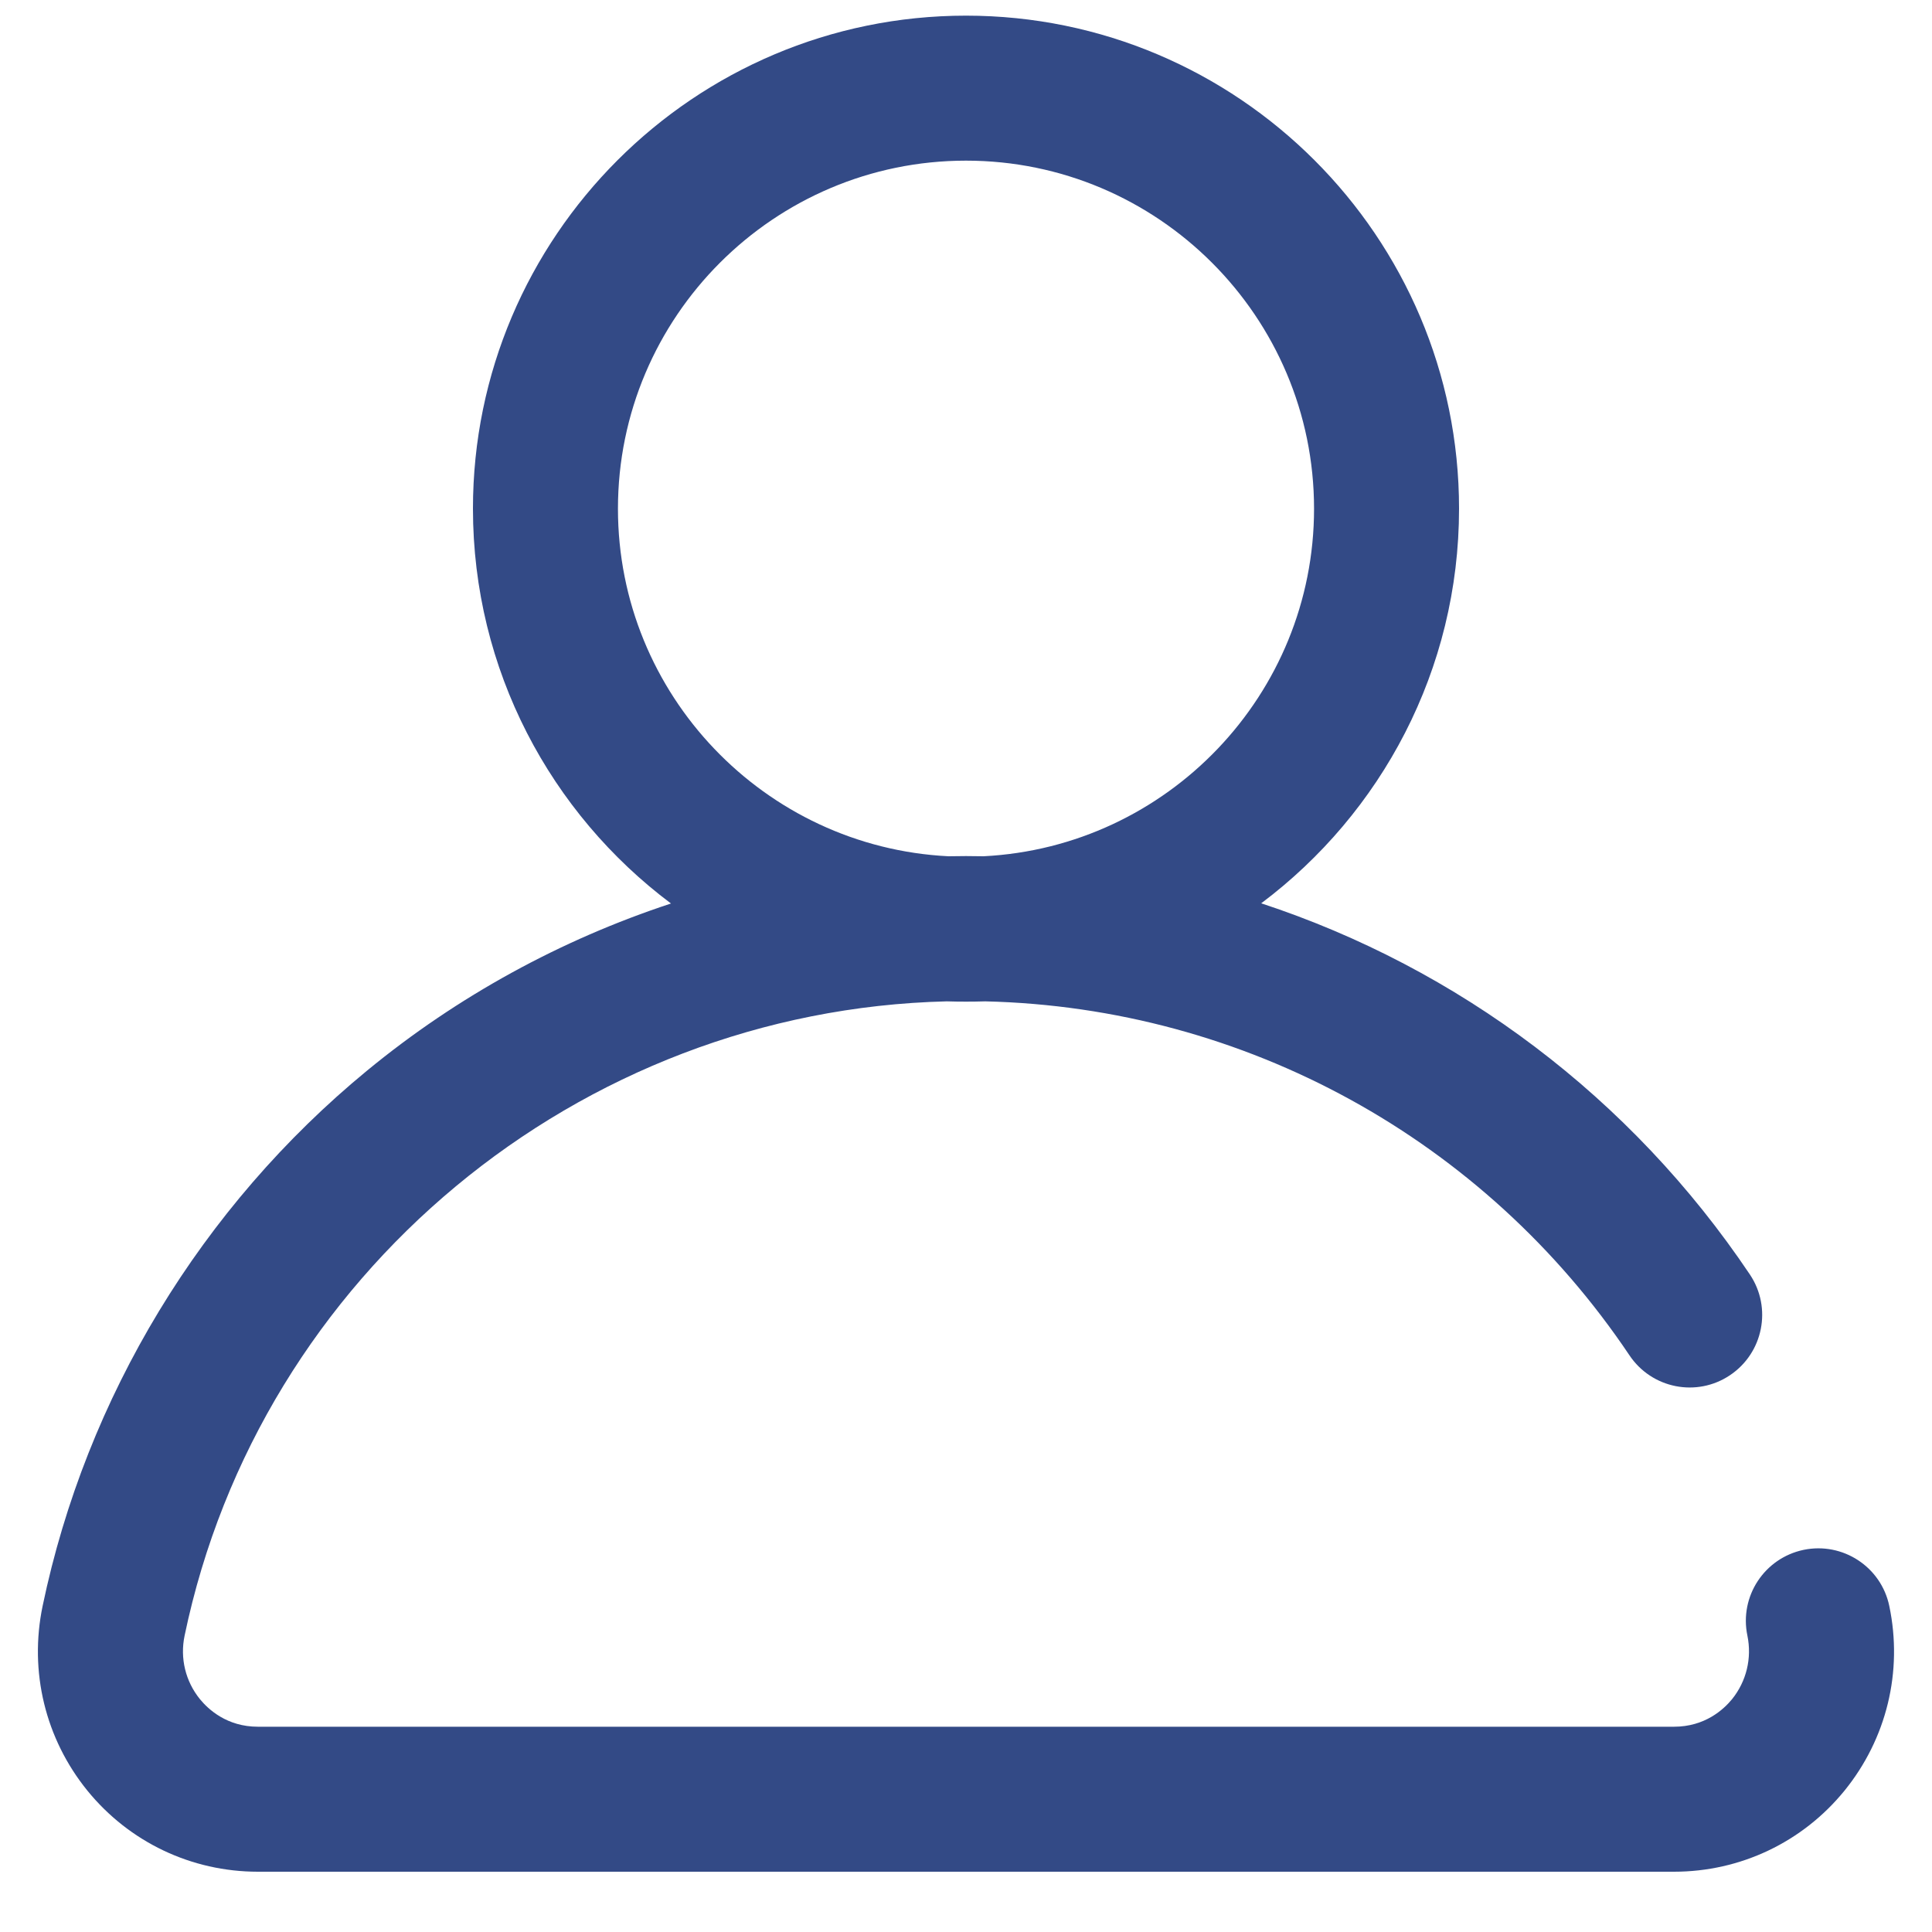 <svg width="20" height="20" viewBox="0 0 20 20" fill="none" xmlns="http://www.w3.org/2000/svg">
<g clip-path="url(#clip0_222_8554)">
<path fill-rule="evenodd" clip-rule="evenodd" d="M19.558 16.626C19.474 16.22 19.076 15.96 18.671 16.044C18.265 16.129 18.004 16.526 18.089 16.932C18.137 17.166 18.079 17.405 17.93 17.59C17.843 17.696 17.65 17.875 17.329 17.875H2.67C2.35 17.875 2.157 17.696 2.07 17.59C1.92 17.405 1.862 17.166 1.911 16.932C2.69 13.191 5.99 10.458 9.801 10.366C9.867 10.368 9.933 10.369 10 10.369C10.067 10.369 10.133 10.368 10.2 10.366C12.884 10.43 15.365 11.79 16.868 14.03C17.099 14.375 17.565 14.467 17.909 14.236C18.253 14.005 18.346 13.539 18.115 13.194C16.883 11.358 15.095 10.022 13.056 9.351C14.298 8.419 15.104 6.935 15.104 5.265C15.104 2.451 12.814 0.162 10 0.162C7.186 0.162 4.896 2.451 4.896 5.265C4.896 6.936 5.702 8.421 6.946 9.353C5.807 9.728 4.737 10.312 3.801 11.082C2.085 12.493 0.892 14.462 0.441 16.626C0.3 17.304 0.469 18 0.905 18.537C1.339 19.07 1.982 19.376 2.67 19.376H17.329C18.017 19.376 18.66 19.07 19.094 18.537C19.53 18 19.7 17.304 19.558 16.626ZM6.397 5.266C6.397 3.279 8.013 1.663 10 1.663C11.986 1.663 13.603 3.279 13.603 5.266C13.603 7.191 12.084 8.768 10.182 8.864C10.121 8.863 10.061 8.862 10 8.862C9.939 8.862 9.879 8.863 9.818 8.864C7.916 8.769 6.397 7.191 6.397 5.266Z" fill="#334A86"/>
</g>
<defs>
<clipPath id="clip0_222_8554">
<rect width="19.215" height="19.215" fill="white" transform="translate(0.393 0.162)"/>
</clipPath>
</defs>
</svg>
